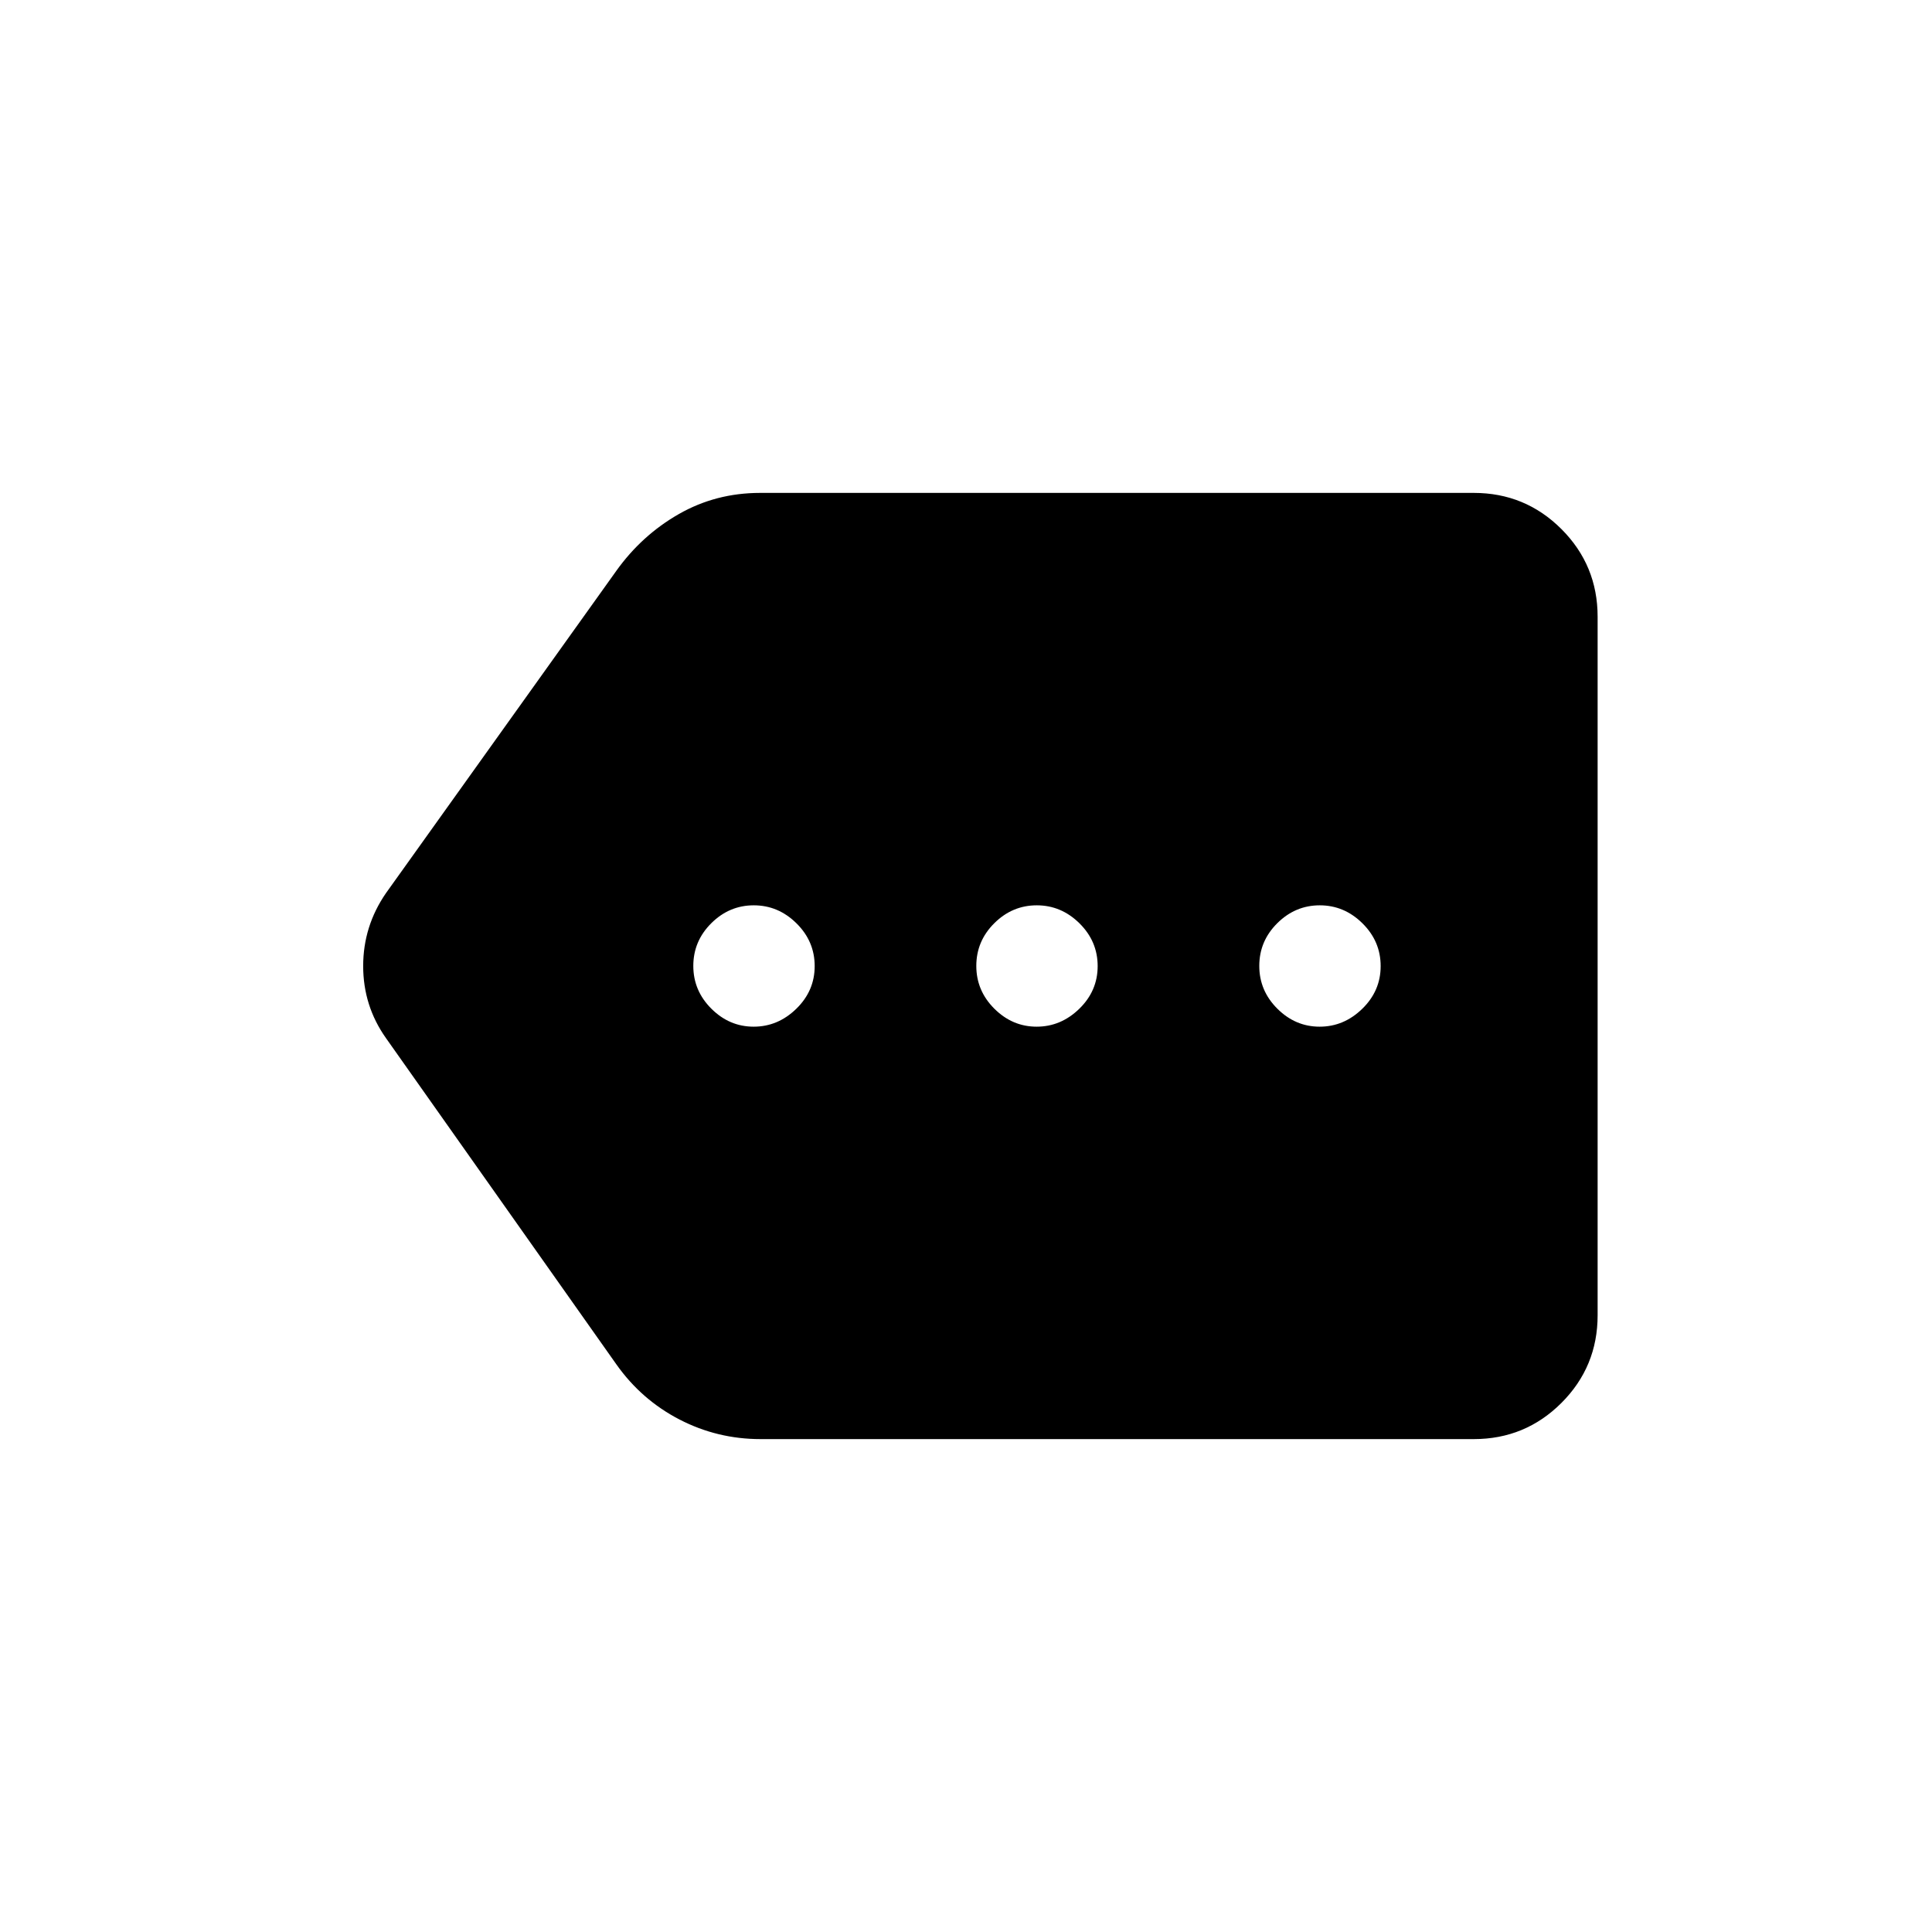 <svg xmlns="http://www.w3.org/2000/svg" height="24" viewBox="0 -960 960 960" width="24"><path d="M377.89-244.92q-21.47 0-40.32-9.77-18.84-9.77-31.26-27.31L191.77-444.19q-11.31-16-11.31-35.79t11.31-36.21l114.45-160.13q12.63-17.68 31.04-28.22 18.42-10.54 40.46-10.54h354.59q25.57 0 43.56 17.98 17.98 17.98 17.98 43.56v347.08q0 25.58-17.98 43.56-17.99 17.98-43.56 17.98H377.89Zm-3.4-204.93q12.05 0 21.18-8.89 9.14-8.89 9.14-21.21t-9.05-21.26q-9.04-8.94-21.21-8.94-12.17 0-21.11 8.89t-8.94 21.21q0 12.32 8.97 21.26 8.96 8.94 21.02 8.94Zm140.61 0q12.05 0 21.19-8.89 9.13-8.89 9.13-21.21t-9.04-21.26q-9.05-8.94-21.21-8.94-12.17 0-21.11 8.89t-8.94 21.21q0 12.32 8.96 21.26 8.97 8.94 21.02 8.94Zm140.62 0q12.05 0 21.18-8.89 9.14-8.89 9.14-21.21t-9.05-21.26q-9.04-8.94-21.21-8.94-12.16 0-21.11 8.89-8.94 8.89-8.94 21.21t8.97 21.26q8.97 8.94 21.02 8.94Z"/></svg>